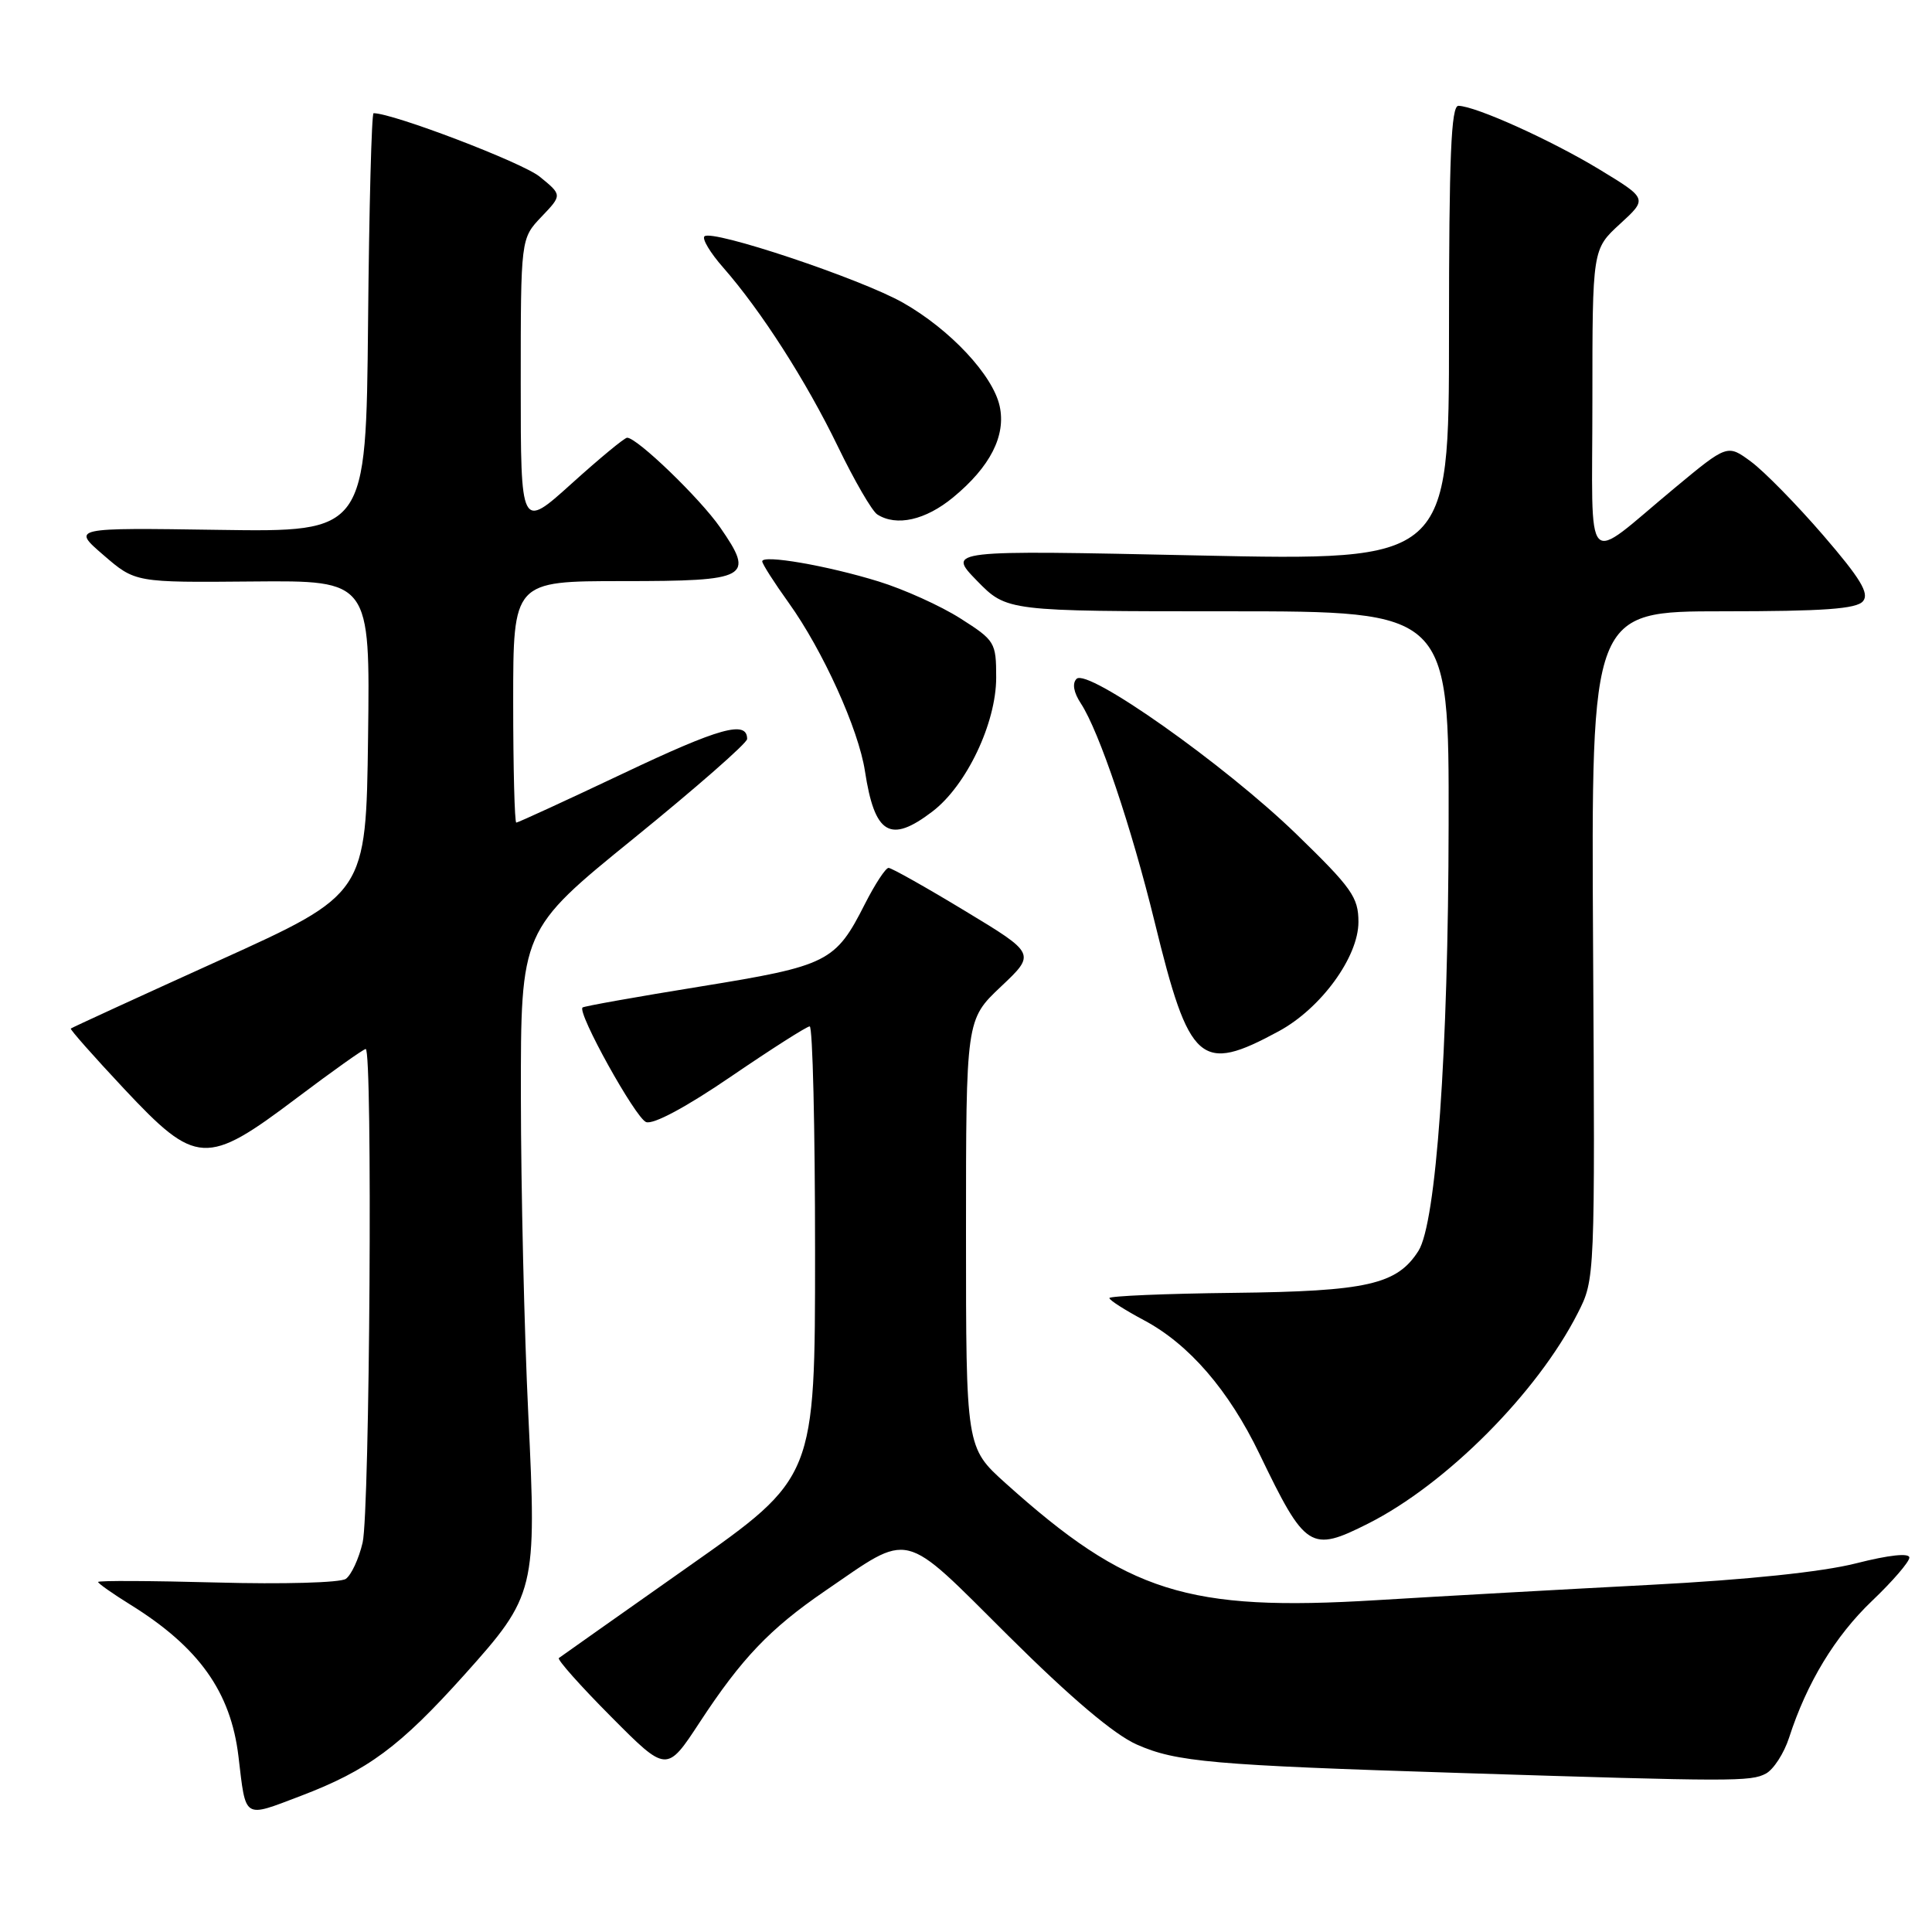 <?xml version="1.0" encoding="UTF-8" standalone="no"?>
<!DOCTYPE svg PUBLIC "-//W3C//DTD SVG 1.1//EN" "http://www.w3.org/Graphics/SVG/1.1/DTD/svg11.dtd" >
<svg xmlns="http://www.w3.org/2000/svg" xmlns:xlink="http://www.w3.org/1999/xlink" version="1.1" viewBox="0 0 256 256">
 <g >
 <path fill="currentColor"
d=" M 39.82 237.98 C 48.75 234.58 52.96 231.47 61.55 221.90 C 70.97 211.40 71.13 210.72 70.00 187.39 C 69.47 176.45 69.03 157.54 69.02 145.37 C 69.00 123.24 69.00 123.24 84.00 111.07 C 92.25 104.37 99.00 98.46 99.00 97.92 C 99.00 95.41 95.38 96.41 82.61 102.47 C 75.03 106.06 68.64 109.00 68.41 109.00 C 68.19 109.00 68.00 101.80 68.00 93.00 C 68.00 77.00 68.00 77.00 82.53 77.00 C 99.25 77.00 100.05 76.56 95.42 69.88 C 92.74 66.02 84.42 58.00 83.10 58.00 C 82.75 58.00 79.44 60.74 75.74 64.08 C 69.00 70.16 69.00 70.16 69.00 50.88 C 69.00 31.61 69.00 31.61 71.75 28.72 C 74.50 25.84 74.50 25.84 71.50 23.40 C 69.19 21.53 52.09 15.00 49.50 15.00 C 49.24 15.00 48.91 27.49 48.77 42.75 C 48.50 70.50 48.50 70.50 29.00 70.21 C 9.50 69.92 9.50 69.92 13.71 73.55 C 17.92 77.19 17.92 77.19 33.48 77.05 C 49.04 76.91 49.04 76.91 48.77 97.68 C 48.50 118.45 48.50 118.45 29.05 127.26 C 18.35 132.11 9.50 136.17 9.38 136.29 C 9.26 136.41 12.43 139.99 16.42 144.25 C 26.00 154.47 27.33 154.54 39.31 145.50 C 44.05 141.93 48.17 139.00 48.46 139.00 C 49.39 139.00 49.00 200.30 48.05 204.40 C 47.55 206.54 46.55 208.70 45.82 209.21 C 45.09 209.72 37.46 209.93 28.75 209.69 C 20.09 209.46 13.00 209.42 13.00 209.62 C 13.00 209.81 14.91 211.16 17.25 212.61 C 26.35 218.25 30.58 224.18 31.60 232.75 C 32.60 241.15 32.18 240.88 39.82 237.98 Z  M 233.99 235.01 C 235.01 234.46 236.39 232.32 237.06 230.26 C 239.41 222.98 243.16 216.80 248.05 212.13 C 250.77 209.54 253.00 206.95 253.00 206.39 C 253.00 205.75 250.30 206.04 245.94 207.15 C 241.45 208.29 231.51 209.33 218.69 210.00 C 207.59 210.58 191.26 211.49 182.41 212.03 C 157.33 213.56 149.40 211.05 133.23 196.52 C 128.00 191.81 128.00 191.81 128.00 163.46 C 128.00 135.11 128.00 135.11 132.62 130.74 C 137.25 126.37 137.25 126.37 127.85 120.69 C 122.68 117.56 118.13 115.00 117.74 115.00 C 117.35 115.00 115.95 117.14 114.62 119.75 C 110.70 127.49 109.75 127.97 92.79 130.72 C 84.38 132.08 77.36 133.33 77.19 133.50 C 76.46 134.19 84.20 148.14 85.61 148.68 C 86.56 149.04 90.93 146.70 96.87 142.64 C 102.22 138.99 106.91 136.00 107.29 136.00 C 107.68 136.00 108.00 149.45 108.00 165.89 C 108.00 195.78 108.00 195.78 91.25 207.56 C 82.04 214.05 74.30 219.51 74.05 219.70 C 73.81 219.90 76.92 223.40 80.97 227.47 C 88.34 234.89 88.34 234.89 92.73 228.19 C 98.27 219.74 102.01 215.82 109.29 210.83 C 120.87 202.91 119.31 202.53 133.60 216.74 C 141.88 224.97 147.62 229.83 150.63 231.16 C 155.85 233.47 160.60 233.89 193.50 234.93 C 229.70 236.08 231.98 236.08 233.99 235.01 Z  M 181.29 201.88 C 191.64 196.66 203.70 184.55 209.06 174.00 C 211.35 169.50 211.35 169.50 211.09 125.25 C 210.84 81.00 210.84 81.00 228.30 81.00 C 241.64 81.00 246.02 80.69 246.86 79.66 C 247.72 78.63 246.53 76.66 241.57 70.91 C 238.05 66.83 233.75 62.45 232.03 61.18 C 228.89 58.86 228.89 58.86 221.88 64.68 C 209.66 74.82 211.00 76.24 211.00 53.14 C 211.00 33.03 211.00 33.03 214.65 29.68 C 218.31 26.33 218.31 26.33 211.96 22.47 C 205.55 18.58 195.56 14.07 193.25 14.02 C 192.28 14.01 192.00 20.69 192.00 44.16 C 192.00 74.31 192.00 74.31 158.75 73.60 C 125.50 72.89 125.50 72.89 129.45 76.95 C 133.41 81.00 133.41 81.00 162.70 81.00 C 192.00 81.00 192.00 81.00 191.95 109.25 C 191.91 139.44 190.30 162.05 187.95 165.75 C 185.11 170.21 181.15 171.11 163.47 171.31 C 154.42 171.41 147.01 171.73 147.00 172.00 C 147.00 172.28 149.06 173.59 151.57 174.93 C 157.54 178.10 162.81 184.19 166.89 192.66 C 172.98 205.30 173.65 205.73 181.29 201.88 Z  M 169.45 136.64 C 175.03 133.62 180.00 126.81 180.00 122.17 C 180.00 118.89 179.13 117.66 171.75 110.50 C 162.28 101.32 144.11 88.49 142.65 89.95 C 142.05 90.55 142.26 91.75 143.22 93.21 C 145.65 96.92 149.91 109.56 153.00 122.18 C 157.60 141.00 159.05 142.28 169.45 136.64 Z  M 123.55 107.53 C 128.06 104.09 132.00 95.82 132.00 89.78 C 132.00 85.11 131.84 84.86 127.25 81.94 C 124.64 80.28 119.77 78.08 116.43 77.05 C 109.61 74.94 101.00 73.46 101.00 74.38 C 101.00 74.72 102.58 77.19 104.51 79.88 C 109.01 86.15 113.77 96.64 114.61 102.18 C 115.90 110.58 117.94 111.81 123.55 107.53 Z  M 126.29 65.91 C 131.21 61.86 133.32 57.72 132.46 53.81 C 131.56 49.71 125.90 43.66 119.65 40.11 C 114.04 36.93 94.32 30.34 93.34 31.32 C 93.01 31.66 94.12 33.51 95.81 35.43 C 100.87 41.20 106.82 50.49 111.03 59.18 C 113.21 63.69 115.56 67.74 116.25 68.17 C 118.79 69.79 122.64 68.92 126.29 65.91 Z "/>
</g>
</svg>